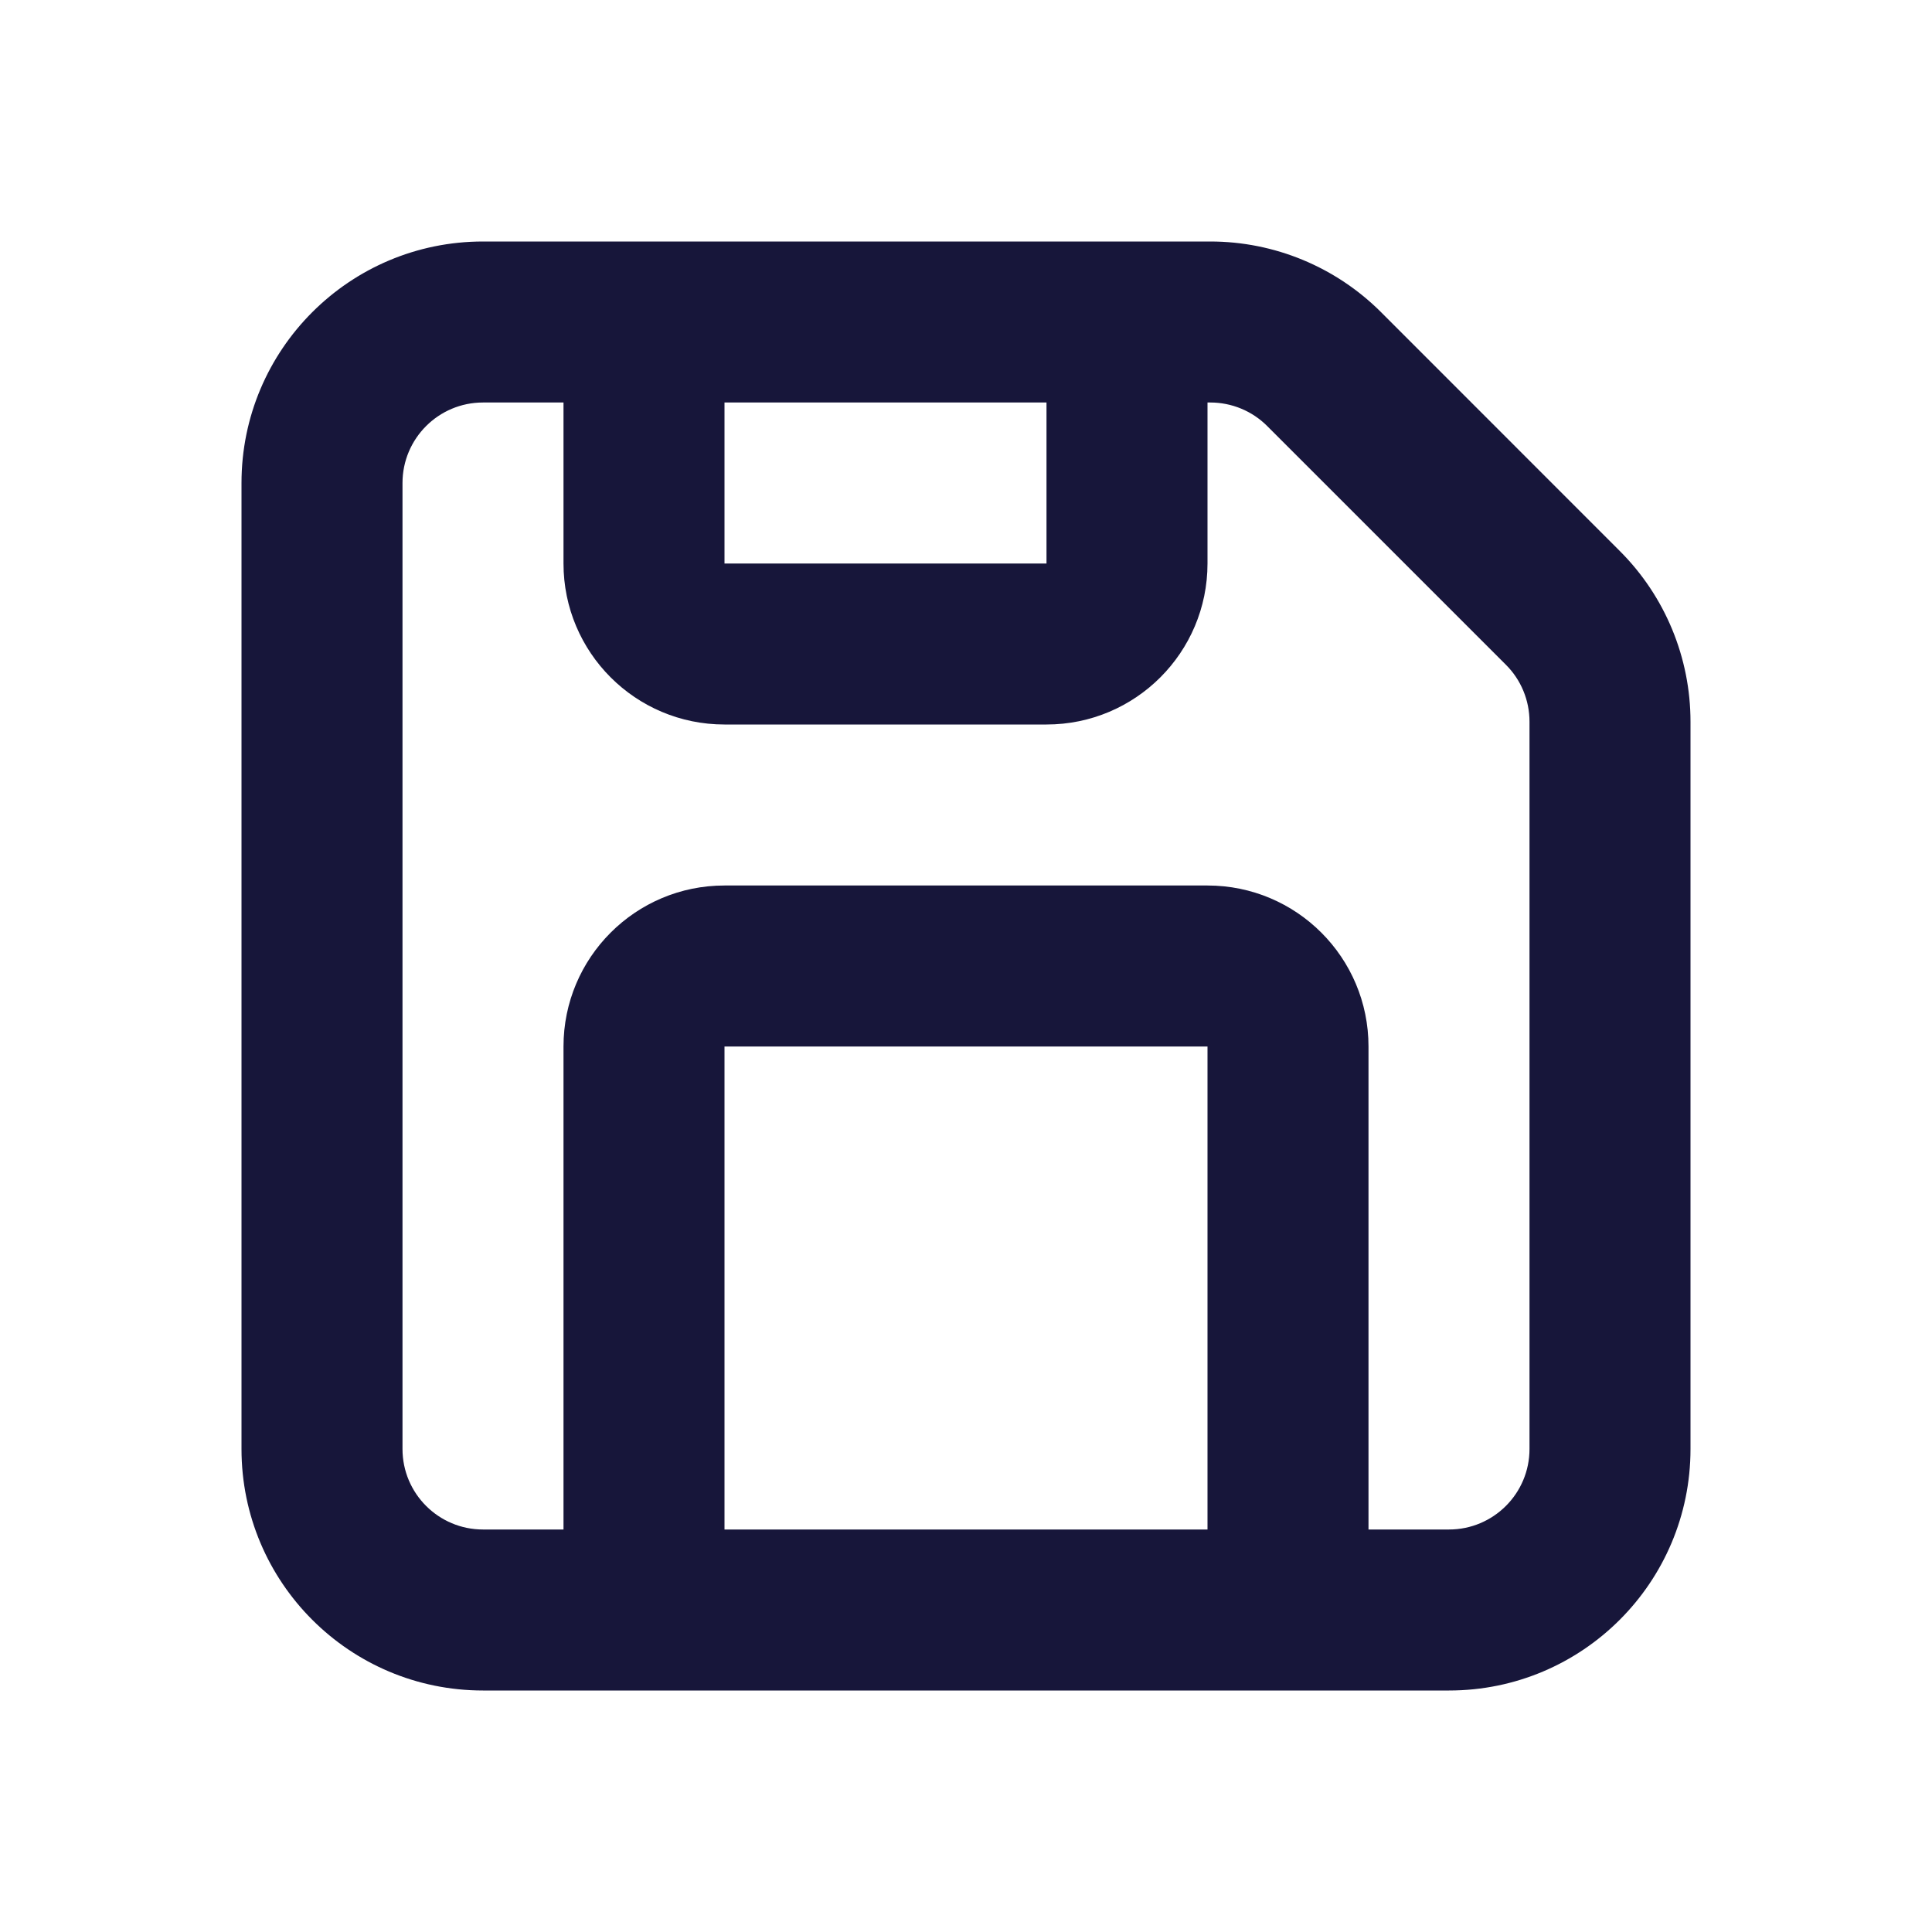 <svg width="24" height="24" viewBox="0 0 24 24" fill="none" xmlns="http://www.w3.org/2000/svg">
<path fill-rule="evenodd" clip-rule="evenodd" d="M6 3C4.343 3 3 4.343 3 6V18C3 19.657 4.343 21 6 21H18C19.657 21 21 19.657 21 18V8.965C21 8.169 20.684 7.406 20.121 6.844L17.157 3.879C16.594 3.316 15.831 3 15.035 3H6ZM15.035 5H15V7C15 8.105 14.105 9 13 9H9C7.895 9 7 8.105 7 7V5H6C5.448 5 5 5.448 5 6V18C5 18.552 5.448 19 6 19H7V13C7 11.895 7.895 11 9 11H15C16.105 11 17 11.895 17 13V19H18C18.552 19 19 18.552 19 18V8.965C19 8.7 18.895 8.445 18.707 8.258L15.742 5.293C15.555 5.105 15.3 5 15.035 5ZM15 19V13H9V19H15ZM9 5H13V7H9V5Z" fill="#17163A"/>
</svg>
